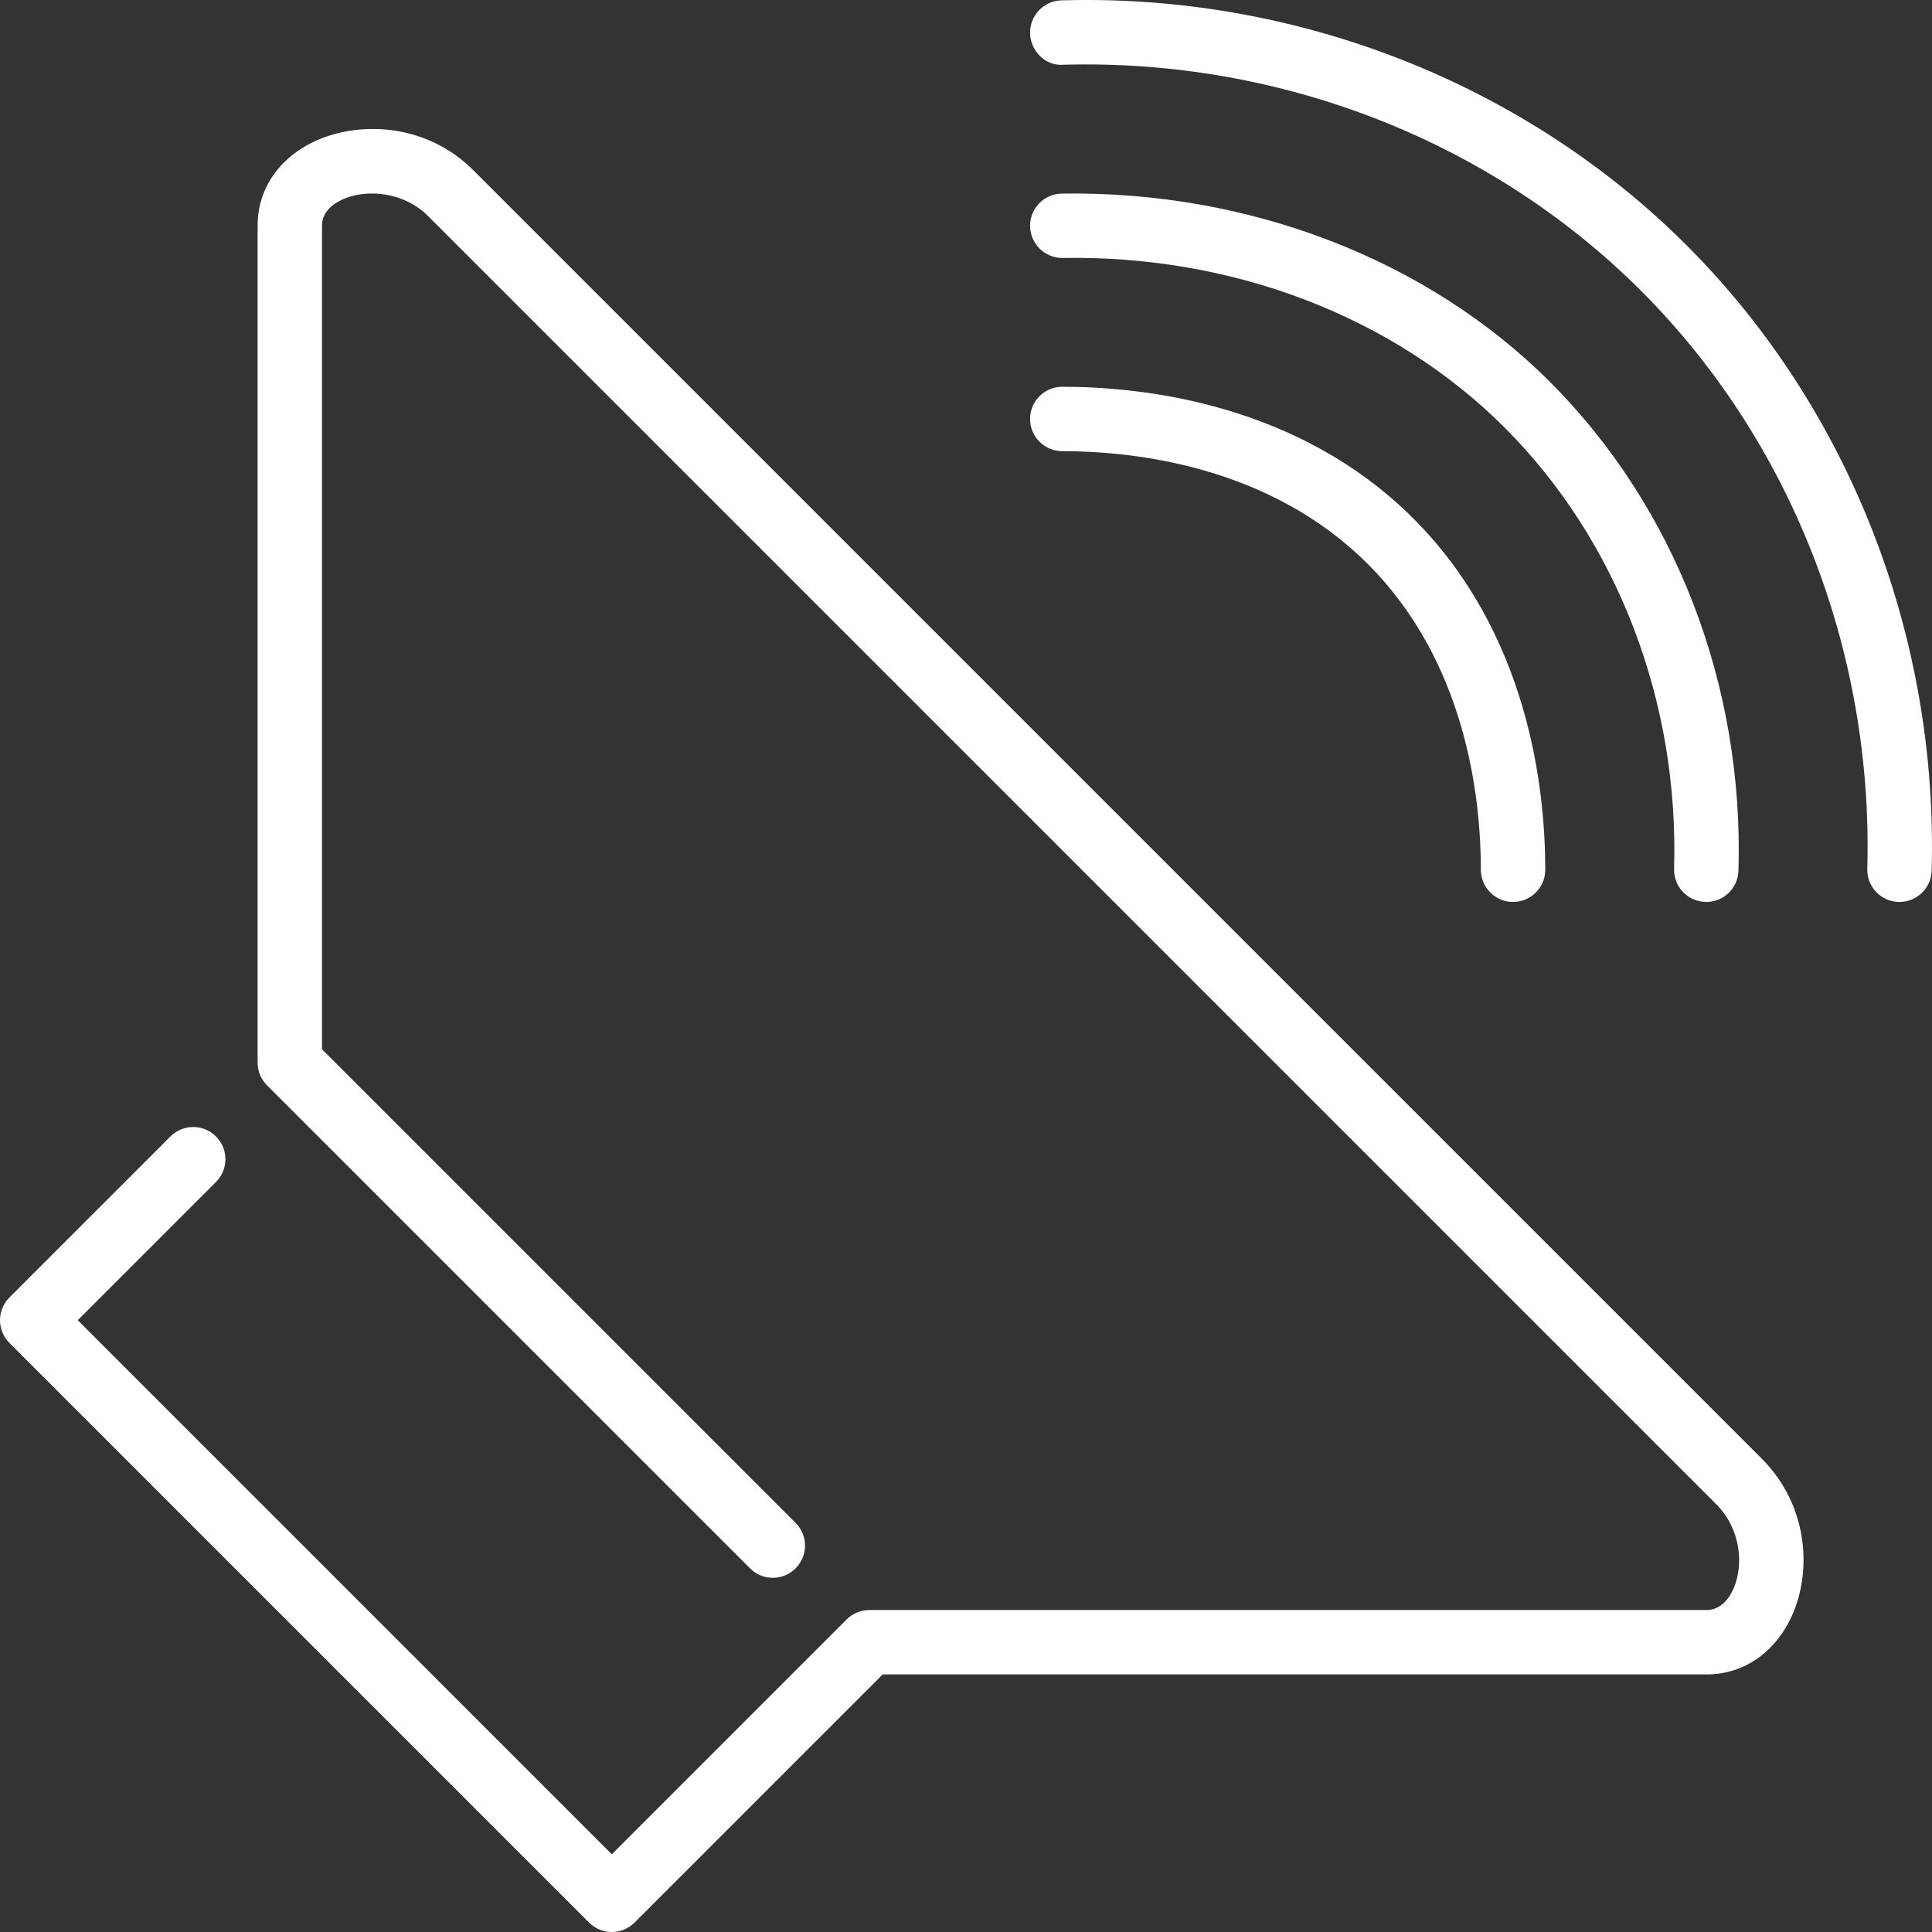 <?xml version="1.0" encoding="iso-8859-1"?>
<!-- Generator: Adobe Illustrator 19.0.0, SVG Export Plug-In . SVG Version: 6.00 Build 0)  -->
<svg xmlns="http://www.w3.org/2000/svg" xmlns:xlink="http://www.w3.org/1999/xlink" version="1.1" id="Layer_1" x="0px" y="0px" viewBox="0 0 512.014 512.014" style="enable-background:new 0 0 512.014 512.014;" xml:space="preserve" width="512px" height="512px">
<rect x="0" y="0" width="512.014" height="512.014" fill="#333333" stroke="none"/>
<g>
	<g>
		<g>
			<path d="M446.99,65.021C403.974,22.013,343.37-1.736,281.281,0.099c-4.71,0.137-8.422,4.062-8.286,8.772     c0.128,4.71,4.113,8.653,8.764,8.286c57.651-1.621,113.451,20.224,153.165,59.93c39.706,39.697,61.551,95.531,59.938,153.173     c-0.137,4.71,3.575,8.636,8.286,8.764c0.085,0.009,0.162,0.009,0.247,0.009c4.599,0,8.397-3.669,8.525-8.294     C513.661,168.419,489.998,108.02,446.99,65.021z" fill="#FFFFFF"/>
			<path d="M451.931,239.024c0.085,0.009,0.171,0.009,0.265,0.009c4.591,0,8.388-3.652,8.525-8.277     c1.476-49.101-16.725-96.316-49.929-129.527c-32.503-32.495-79.778-50.688-129.399-49.929c-4.71,0.077-8.474,3.951-8.405,8.661     c0.077,4.668,3.883,8.405,8.533,8.405h0.128c45.372-0.776,87.817,15.684,117.077,44.928     c29.892,29.901,46.268,72.525,44.937,116.949C443.517,234.953,447.221,238.887,451.931,239.024z" fill="#FFFFFF"/>
			<path d="M281.52,119.566c19.072,0,54.955,3.883,80.998,29.935c26.052,26.052,29.935,61.926,29.935,80.998     c0,4.71,3.823,8.533,8.533,8.533c4.71,0,8.533-3.823,8.533-8.533c0-21.709-4.54-62.66-34.935-93.065     c-30.396-30.396-71.356-34.935-93.065-34.935c-4.71,0-8.533,3.823-8.533,8.533S276.81,119.566,281.52,119.566z" fill="#FFFFFF"/>
			<path d="M125.505,45.181c-12.288-12.305-29.346-13.03-40.798-8.303c-10.291,4.267-16.435,12.817-16.435,22.869v221.867     c0,2.261,0.896,4.437,2.5,6.033l128,128c3.336,3.336,8.73,3.336,12.066,0c3.337-3.337,3.337-8.73,0-12.066l-125.5-125.5V59.747     c0-4.045,3.703-6.187,5.905-7.1c6.17-2.551,15.787-1.801,22.195,4.599L454.773,398.58c6.767,6.775,7.219,16.213,4.77,22.118     c-0.922,2.236-3.098,5.982-7.27,5.982H230.406c-2.261,0-4.437,0.905-6.033,2.5l-62.234,62.234L20.605,349.88l36.634-36.634     c3.336-3.337,3.336-8.73,0-12.066c-3.337-3.336-8.73-3.336-12.066,0L2.506,343.847c-3.336,3.336-3.336,8.73,0,12.066l153.6,153.6     c1.664,1.664,3.849,2.5,6.033,2.5c2.185,0,4.369-0.836,6.033-2.5l65.766-65.766h218.334c10.138,0,18.756-6.178,23.04-16.521     c4.702-11.349,3.9-28.339-8.474-40.713L125.505,45.181z" fill="#FFFFFF"/>
		</g>
	</g>
</g>
<g>
</g>
<g>
</g>
<g>
</g>
<g>
</g>
<g>
</g>
<g>
</g>
<g>
</g>
<g>
</g>
<g>
</g>
<g>
</g>
<g>
</g>
<g>
</g>
<g>
</g>
<g>
</g>
<g>
</g>
</svg>
